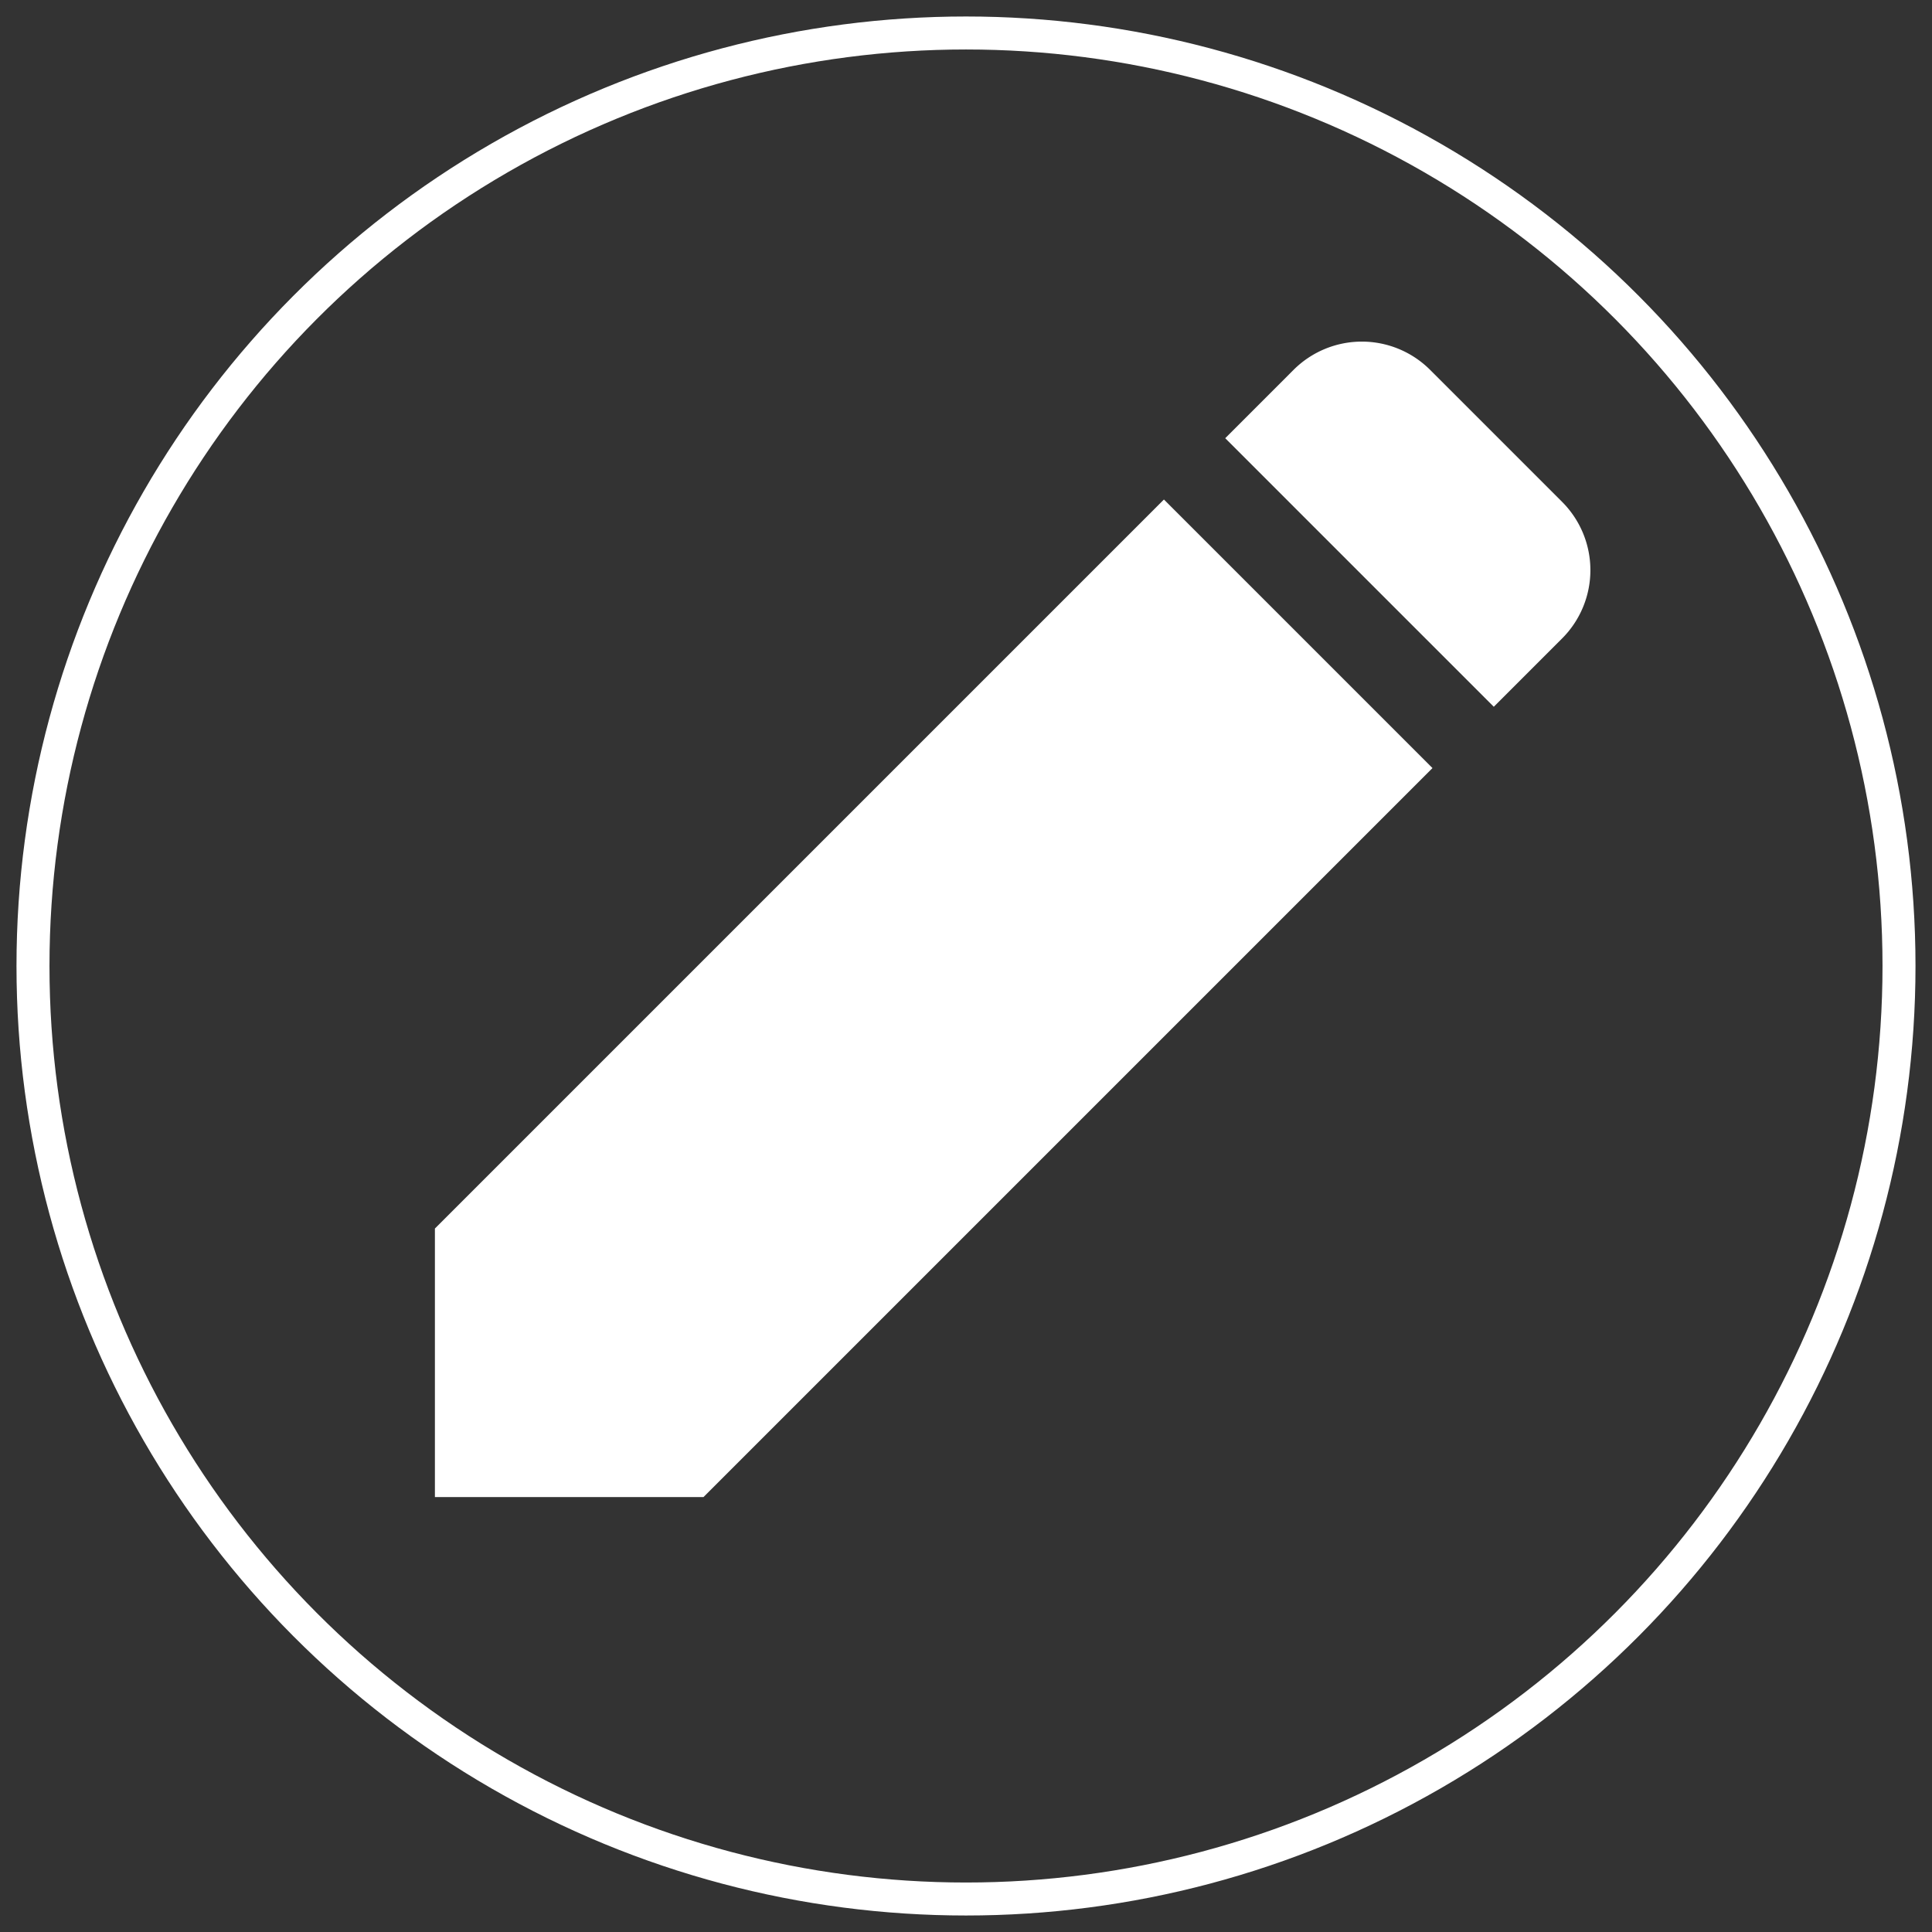 <?xml version="1.0"?>
<svg xmlns="http://www.w3.org/2000/svg" xmlns:lc="http://www.librecad.org" xmlns:xlink="http://www.w3.org/1999/xlink" width="282.843mm" height="282.843mm" viewBox="-5 -5 292.843 292.843">
    <rect x="-5" y="-5" width="292.843" height="292.843" fill="#333333" stroke="none"/>
    <g lc:layername="0" lc:is_locked="false" lc:is_construction="false" fill="none" stroke="white" stroke-width="1">
        <circle cx="141.421" cy="141.421" r="141.421" stroke-width="5"/>
        <path fill="white" d="M61.421,181.421 L171.421,71.421 L211.421,111.421 L101.421,221.421 L61.421,221.421 L61.421,181.421 Z "/>
        <path fill="white" d="M231.421,71.421 L211.421,51.421 A14.142,14.142 0 0,0 191.421,51.421 L181.421,61.421 L221.421,101.421 L231.421,91.421 A14.142,14.142 0 0,0 231.421,71.421 Z "/>
    </g>
</svg>
